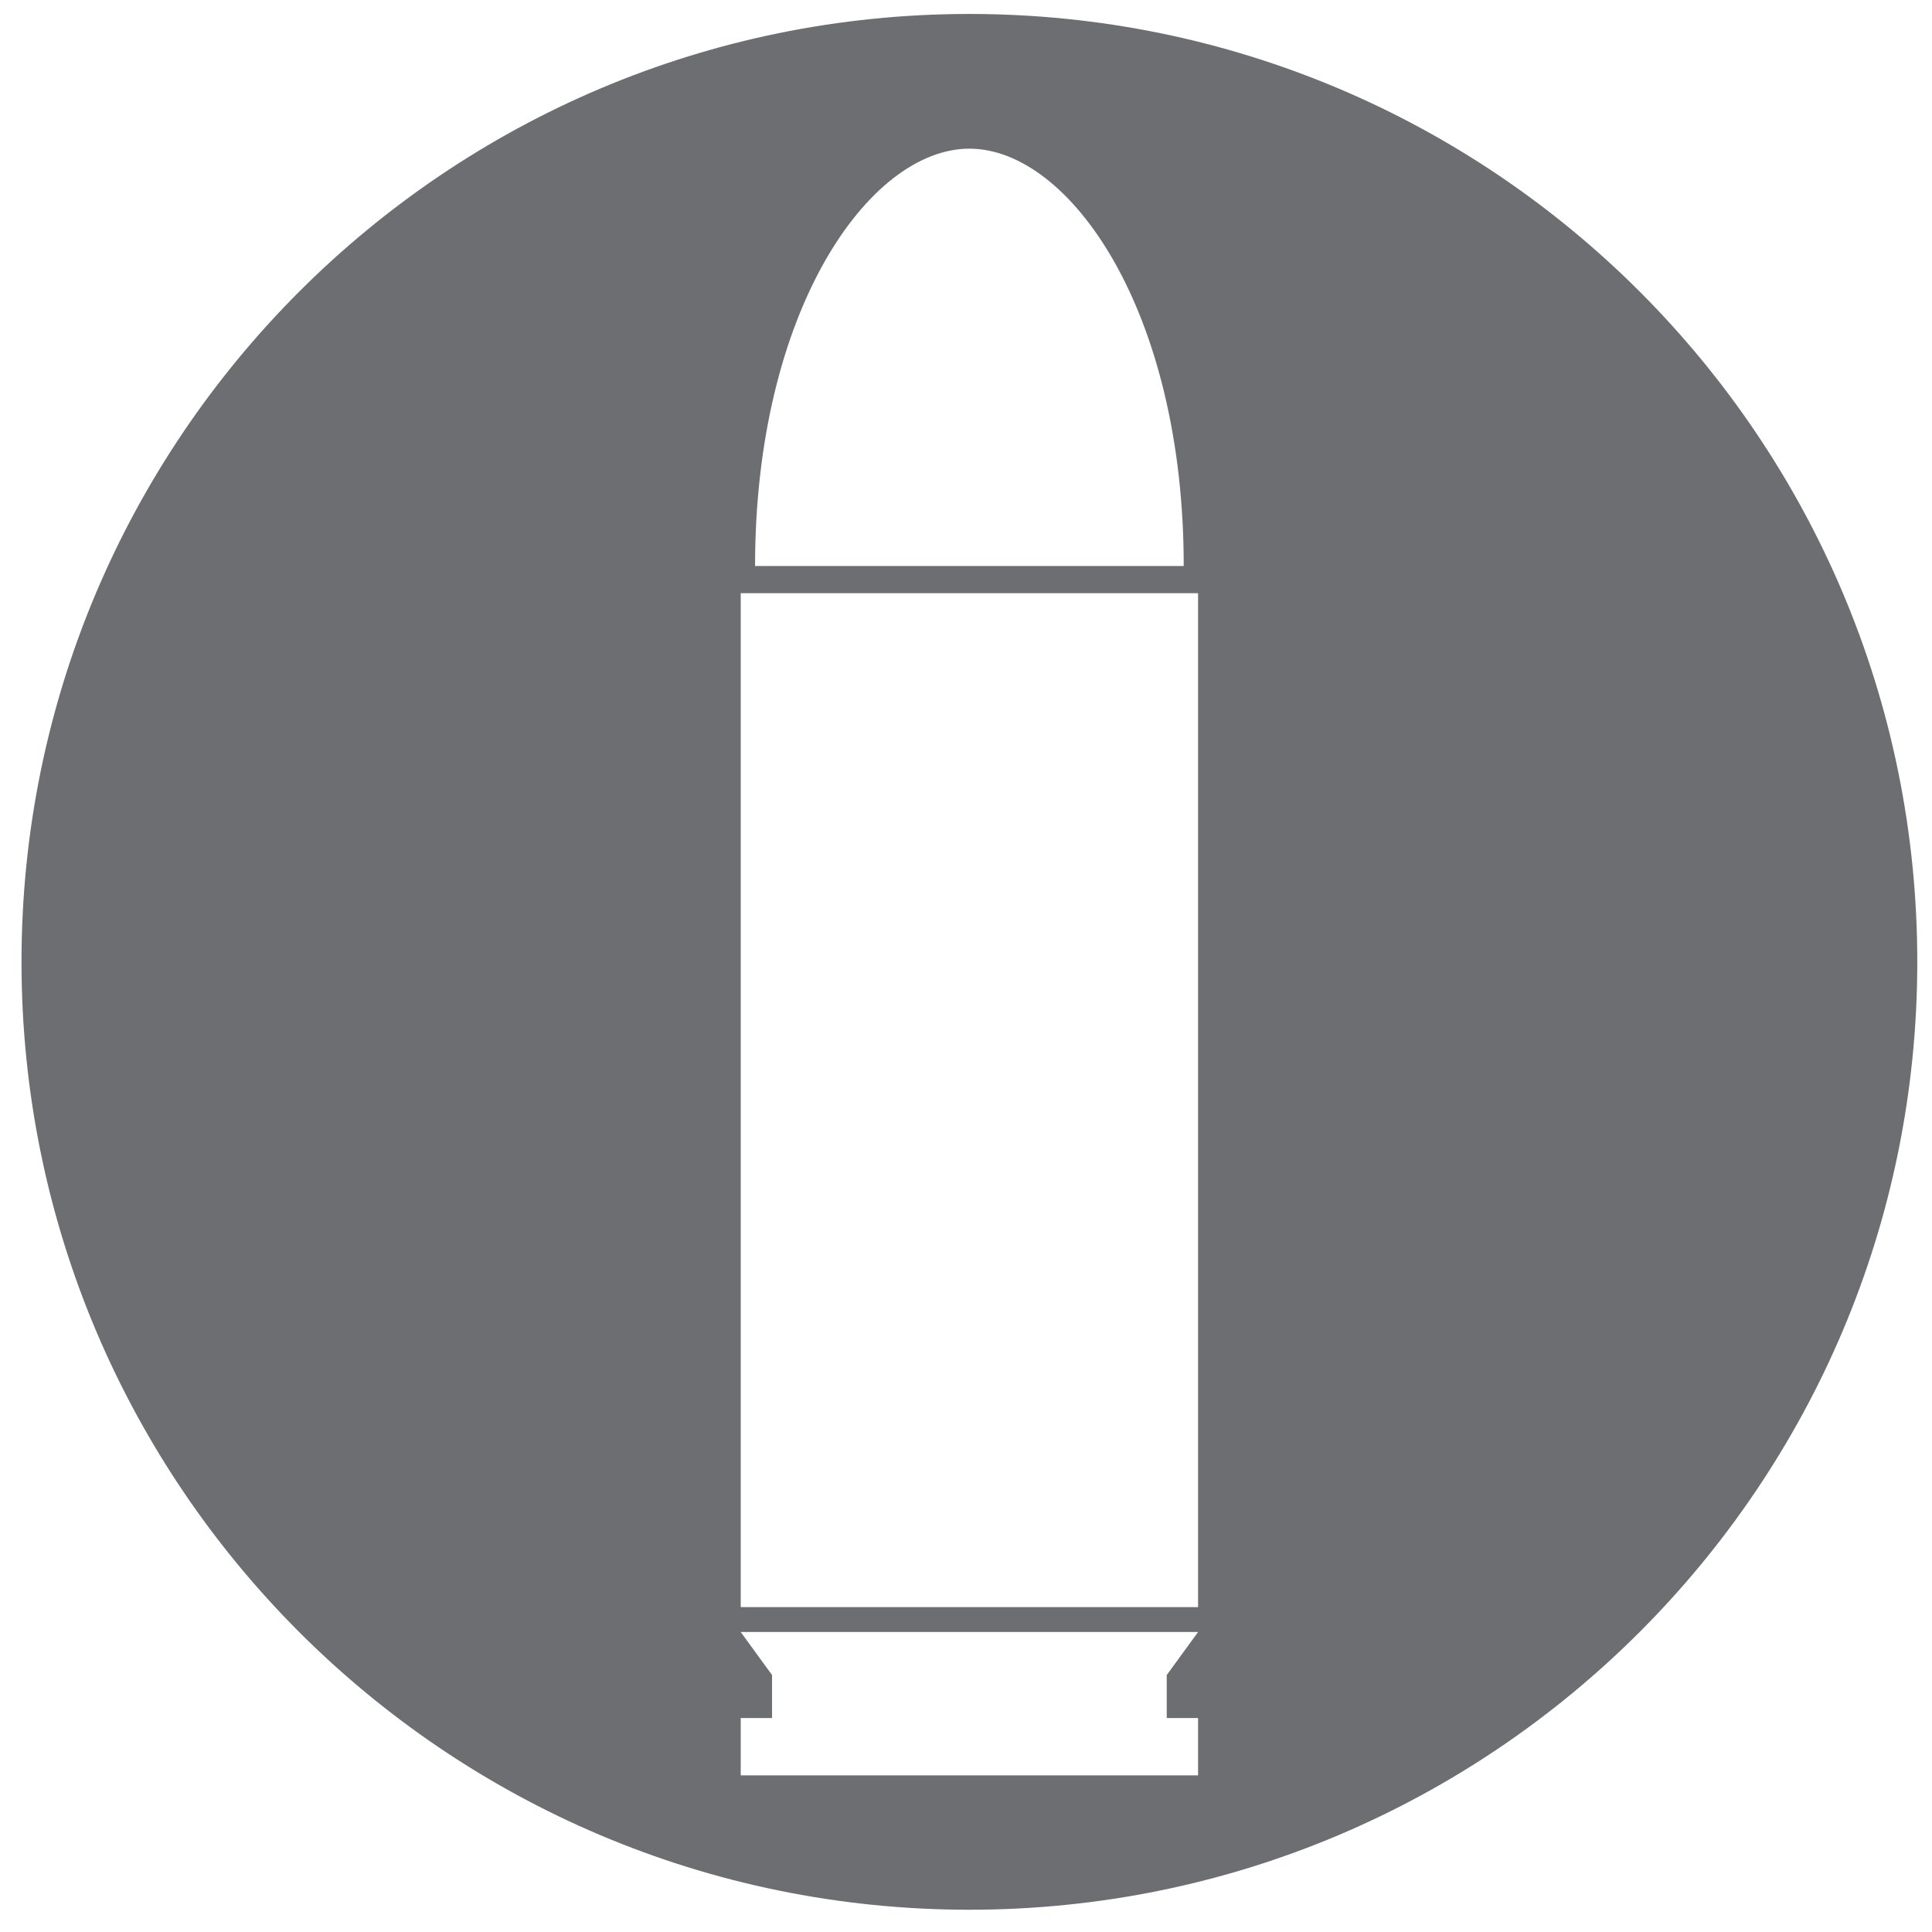 <?xml version="1.0" encoding="utf-8"?>
<!-- Generator: Adobe Illustrator 19.1.0, SVG Export Plug-In . SVG Version: 6.00 Build 0)  -->
<svg version="1.1" id="Layer_1" xmlns="http://www.w3.org/2000/svg" xmlns:xlink="http://www.w3.org/1999/xlink" x="0px" y="0px"
	 viewBox="0 0 512 512" style="enable-background:new 0 0 512 512;" xml:space="preserve">
<style type="text/css">
	.st0{fill:#6D6E71;}
</style>
<path class="st0" d="M256.9,3.7C118.2,3.7,5.7,116.2,5.7,254.9c0,138.7,112.5,251.2,251.2,251.2s251.2-112.5,251.2-251.2
	C508.1,116.2,395.7,3.7,256.9,3.7z M256.9,39.4c26.6,0,56.8,43,56.8,110.6H200.1C200.1,82.4,230.3,39.4,256.9,39.4z M317.5,455.3
	v15.2H196.3v-15.2h8.3v-11.4l-8.3-11.4h121.2l-8.3,11.4v11.4H317.5z M317.5,425.9H196.3V157.2h121.2V425.9z"/>
</svg>
